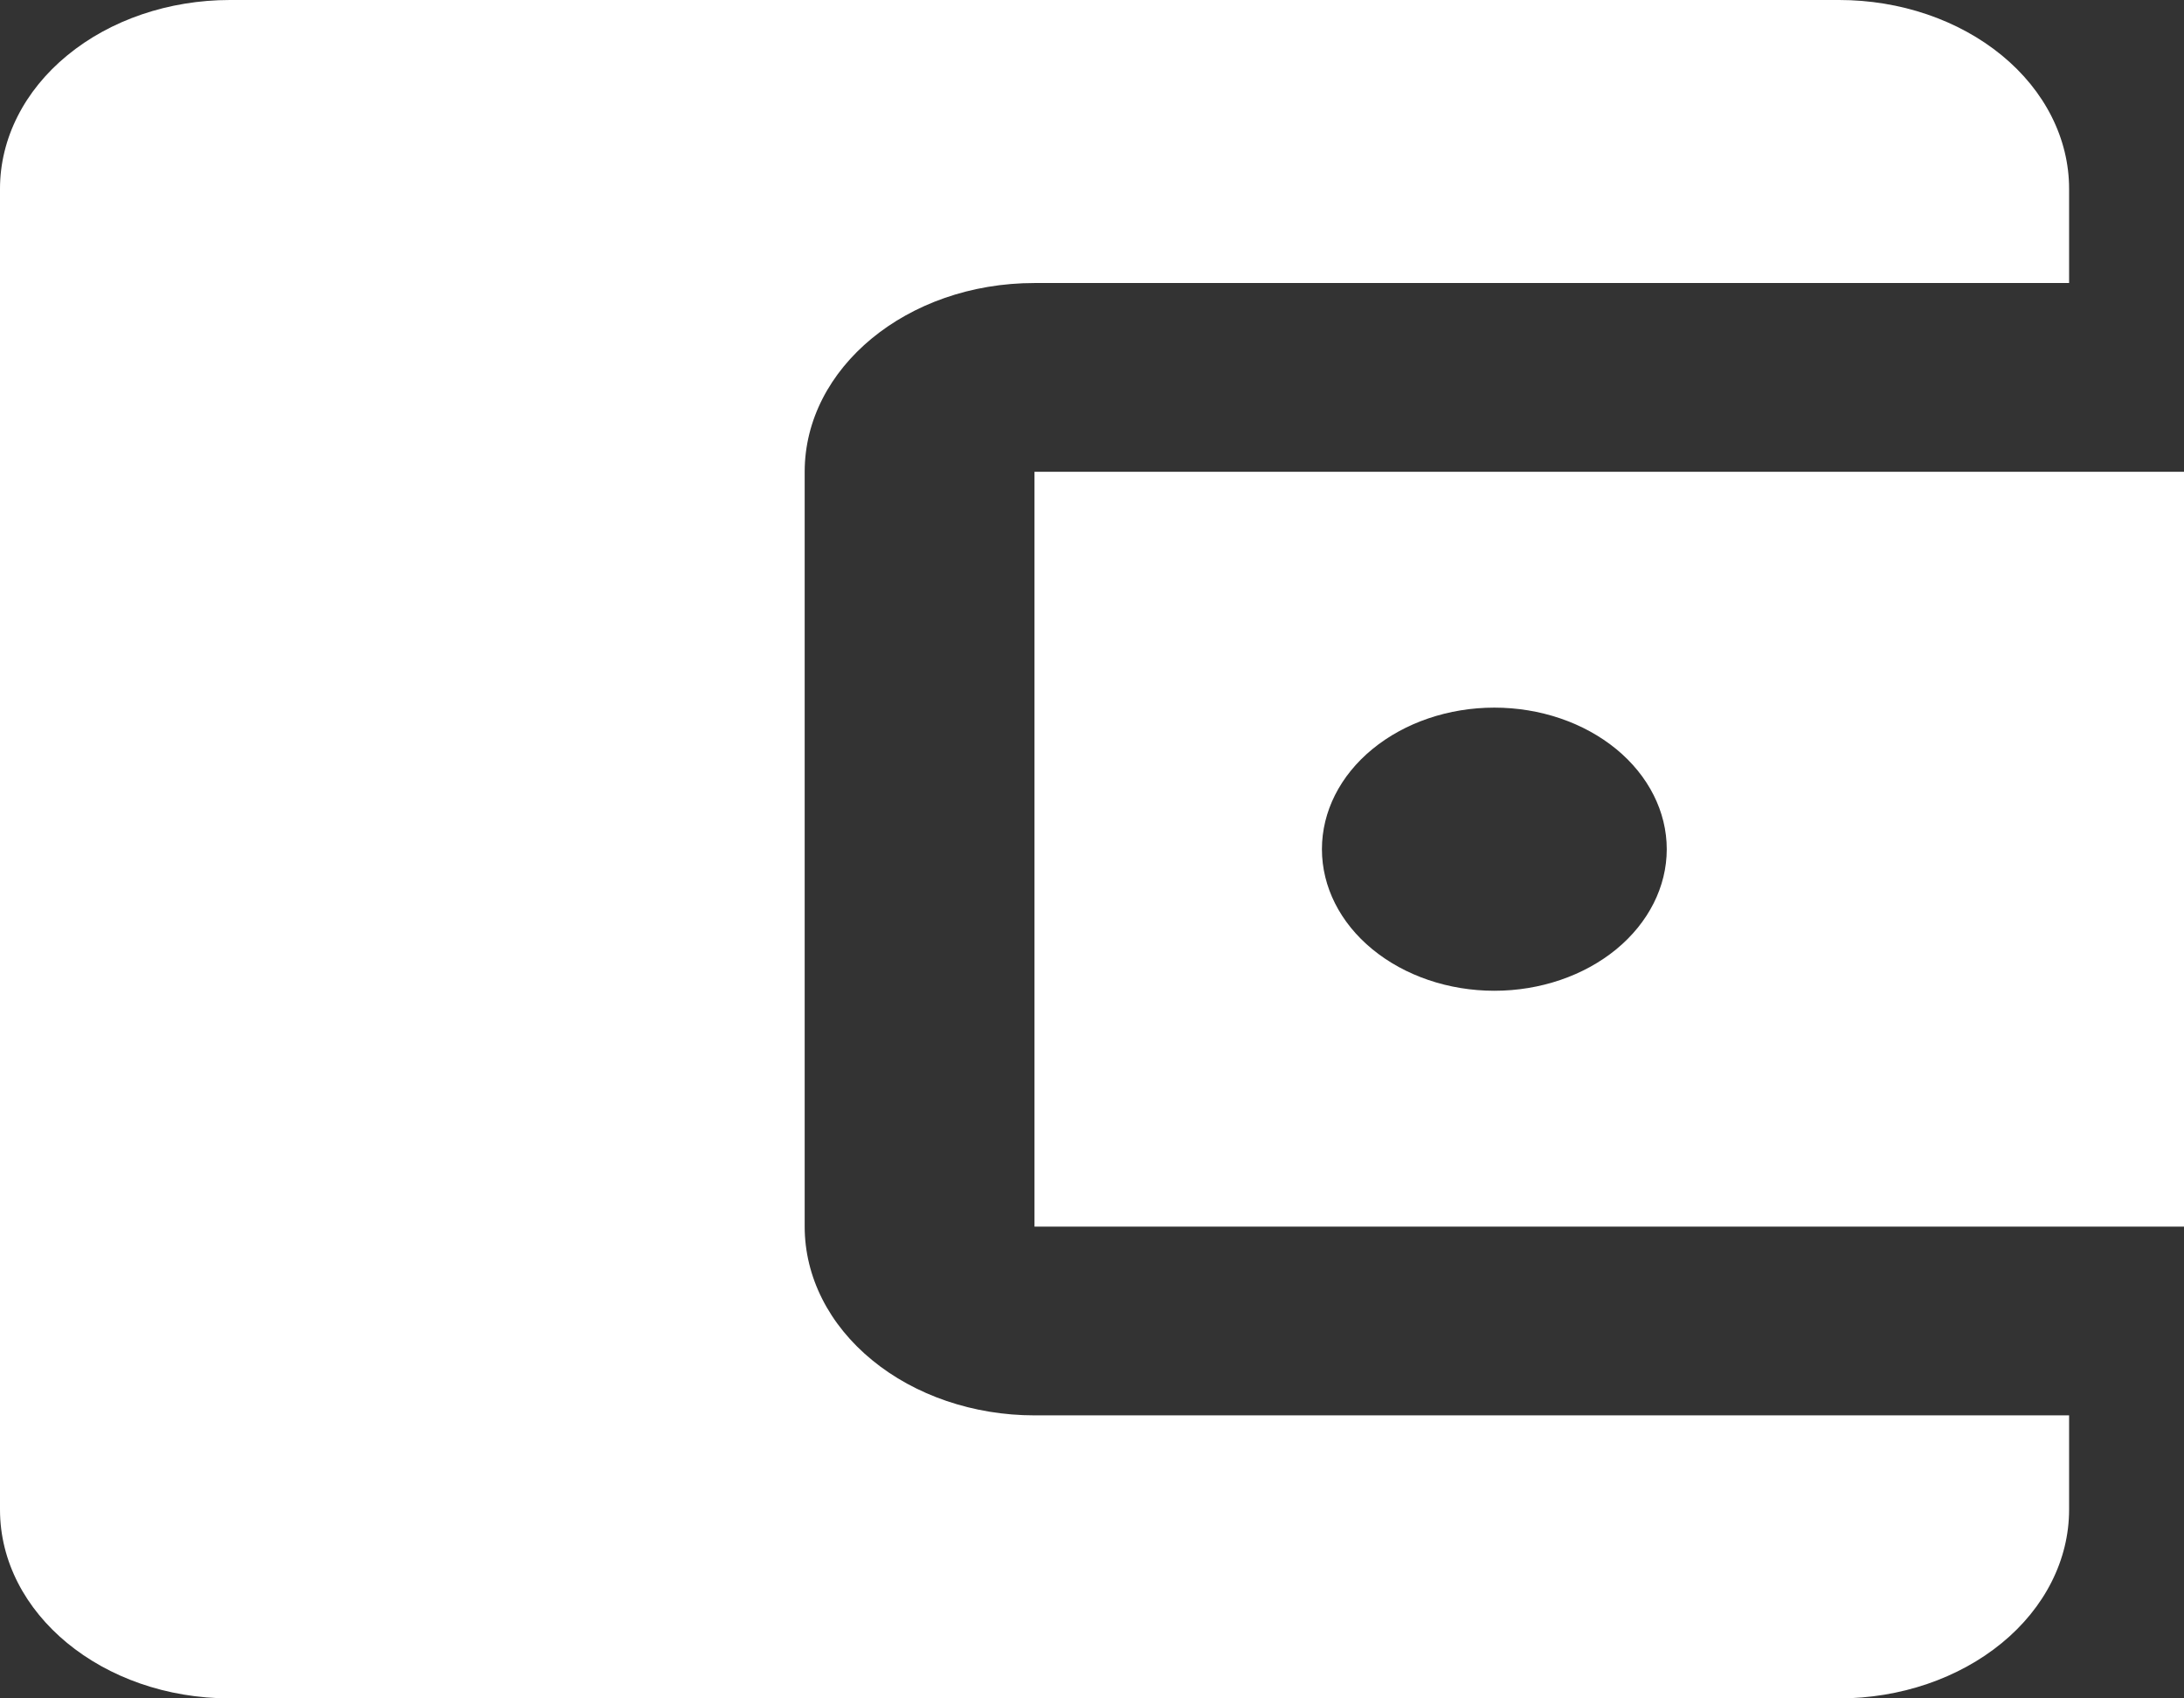 <svg width="18" height="14" viewBox="0 0 18 14" fill="none" xmlns="http://www.w3.org/2000/svg">
    <rect x="0" y="0" width="18" height="14" fill="#333333" stroke="none"/>
    <path d="M17.053 11.667V12.444C17.053 12.857 16.853 13.253 16.498 13.544C16.142 13.836 15.66 14 15.158 14H1.895C0.843 14 0 13.3 0 12.444V1.556C0 1.143 0.2 0.747 0.555 0.456C0.91 0.164 1.392 0 1.895 0H15.158C15.66 0 16.142 0.164 16.498 0.456C16.853 0.747 17.053 1.143 17.053 1.556V2.333H8.526C7.475 2.333 6.632 3.033 6.632 3.889V10.111C6.632 10.524 6.831 10.919 7.187 11.211C7.542 11.503 8.024 11.667 8.526 11.667H17.053ZM8.526 10.111H18V3.889H8.526V10.111ZM12.316 8.167C11.939 8.167 11.578 8.044 11.311 7.825C11.044 7.606 10.895 7.309 10.895 7C10.895 6.691 11.044 6.394 11.311 6.175C11.578 5.956 11.939 5.833 12.316 5.833C12.693 5.833 13.054 5.956 13.321 6.175C13.587 6.394 13.737 6.691 13.737 7C13.737 7.309 13.587 7.606 13.321 7.825C13.054 8.044 12.693 8.167 12.316 8.167Z" fill="white"/>
</svg>
